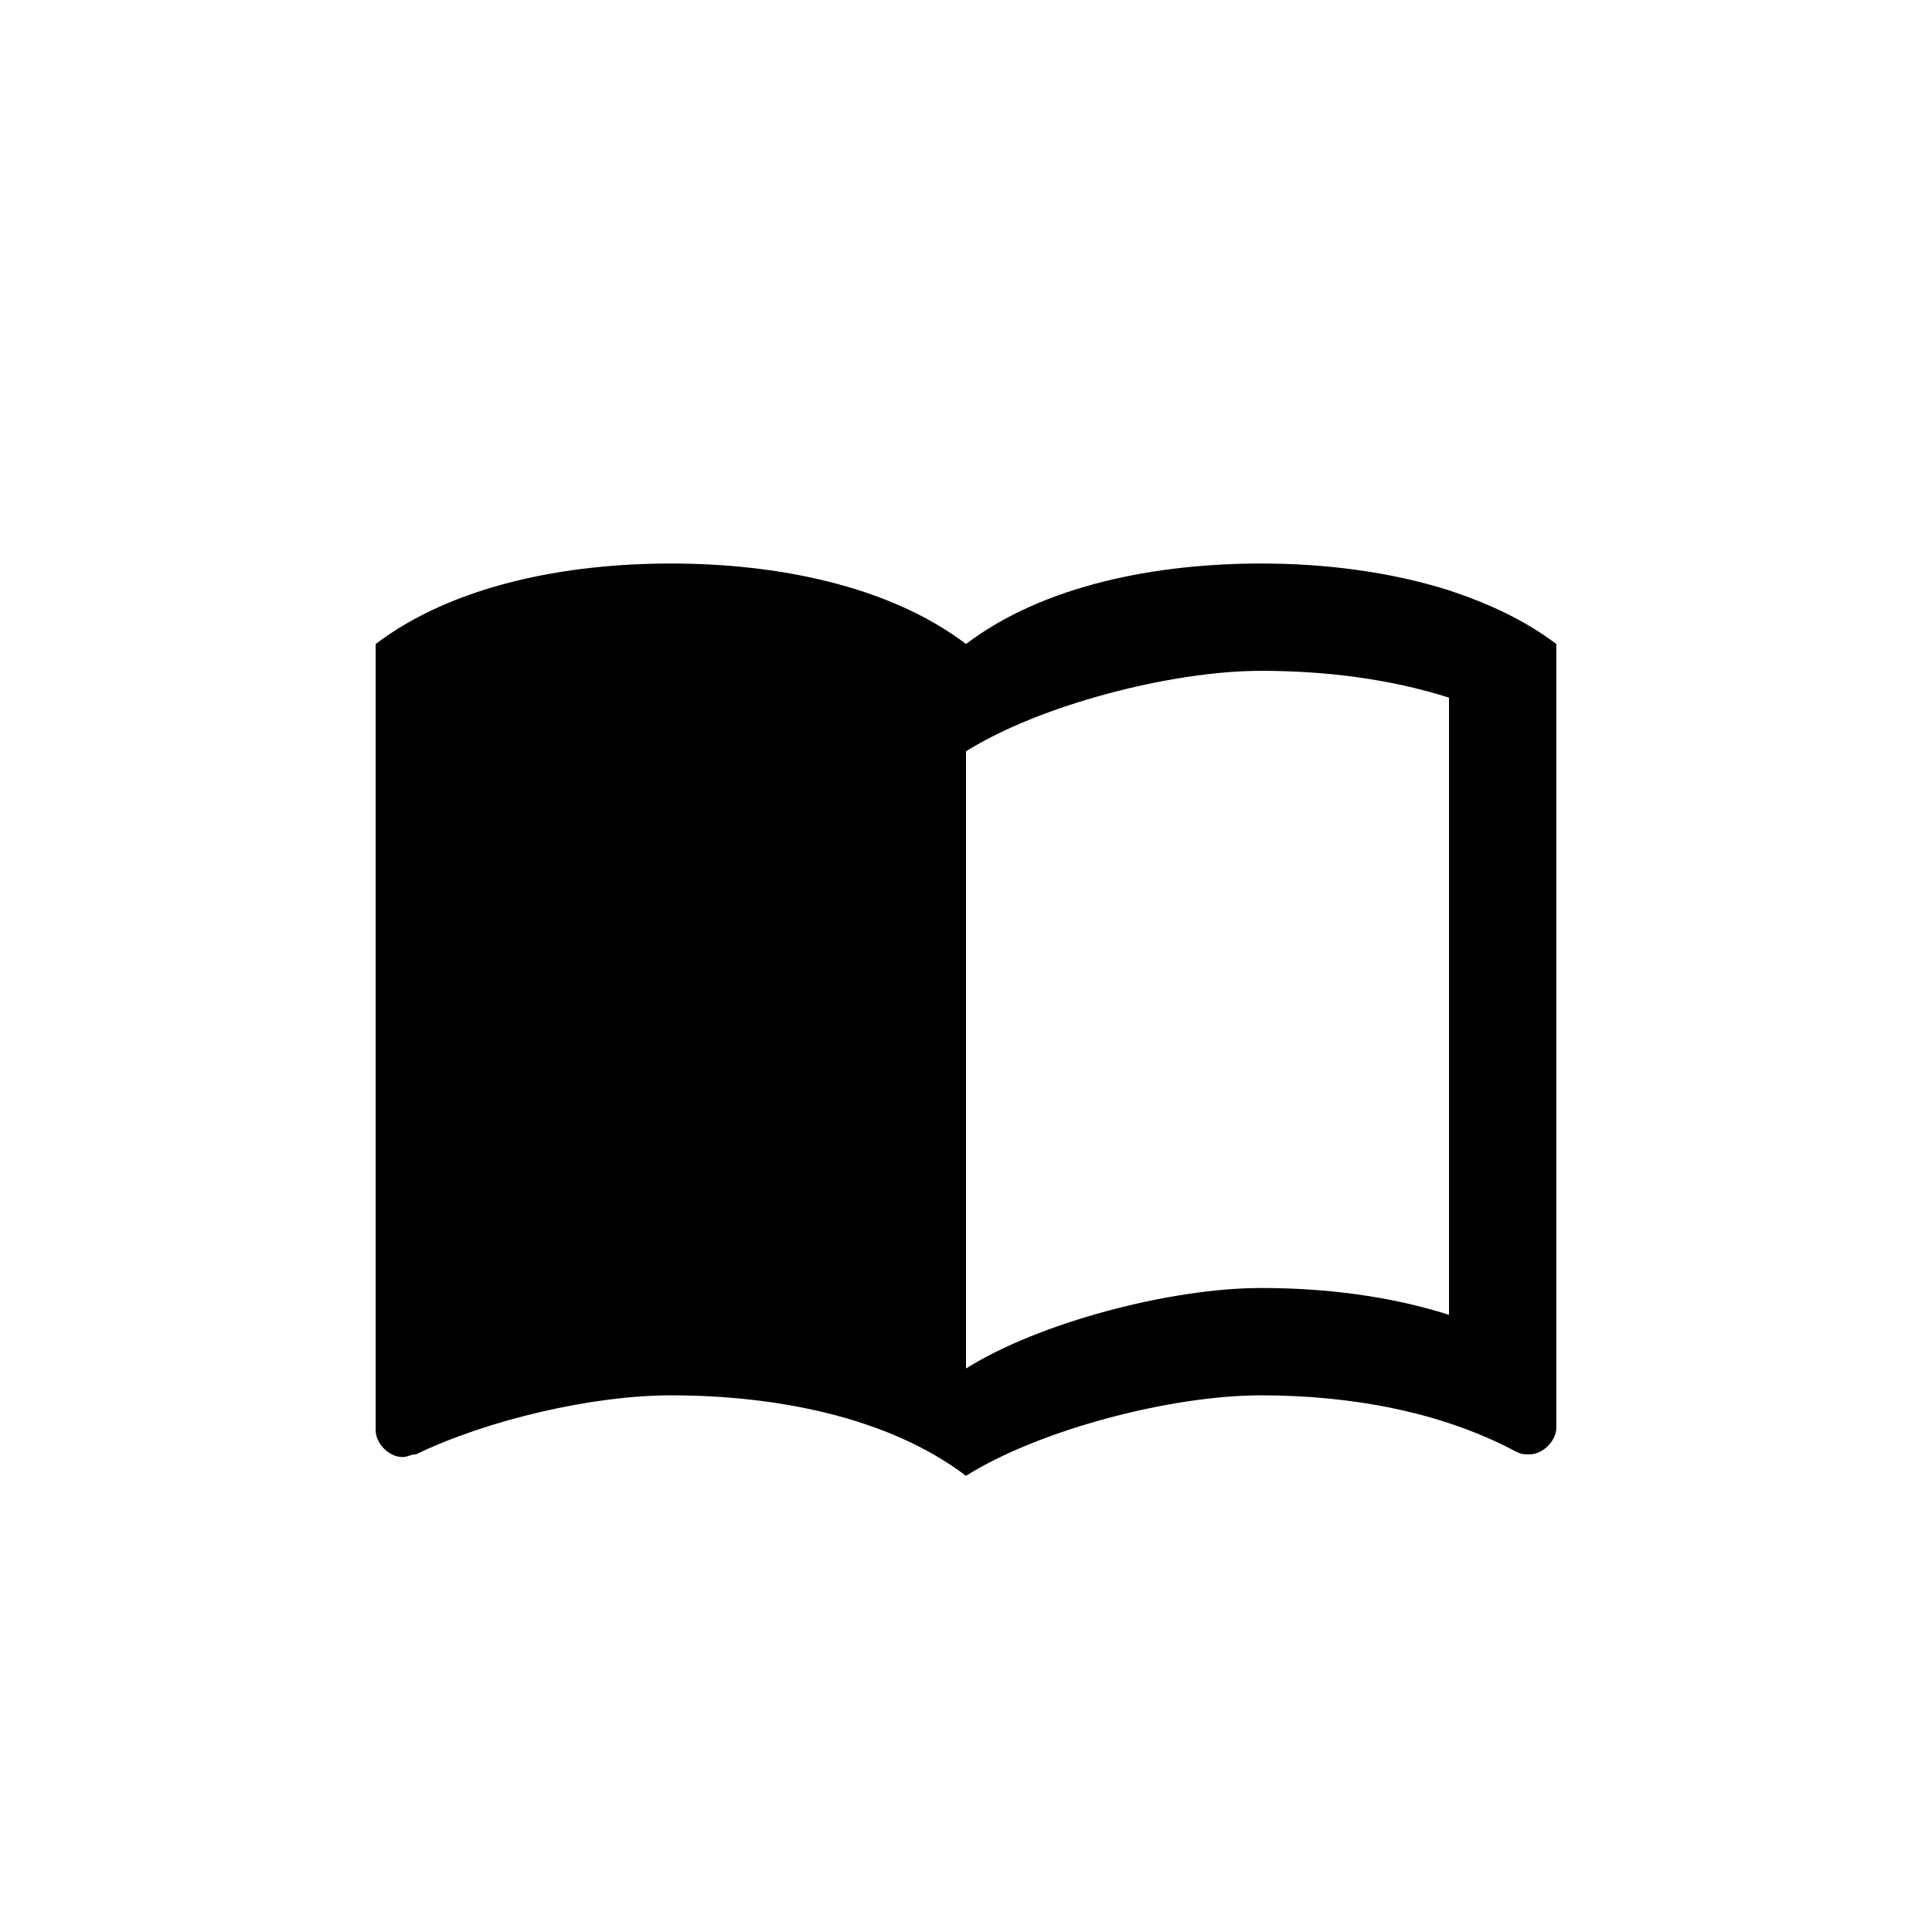 <svg xmlns="http://www.w3.org/2000/svg" width="48" height="48" viewBox="-12 -12 72 72"><path d="M42 10c-2.21-.7-4.66-1-7-1-3.9 0-8.1.8-11 3-2.9-2.2-7.1-3-11-3s-8.1.8-11 3v29.3c0 .5.5 1 1 1 .2 0 .3-.1.5-.1C6.2 40.9 10.1 40 13 40c3.9 0 8.1.8 11 3 2.7-1.7 7.6-3 11-3 3.3 0 6.7.6 9.5 2.1.2.1.3.1.5.1.5 0 1-.5 1-1V12c-1.2-.9-2.5-1.5-4-2zm0 27c-2.2-.7-4.6-1-7-1-3.4 0-8.3 1.3-11 3V16c2.7-1.7 7.6-3 11-3 2.4 0 4.8.3 7 1v23z"/></svg>